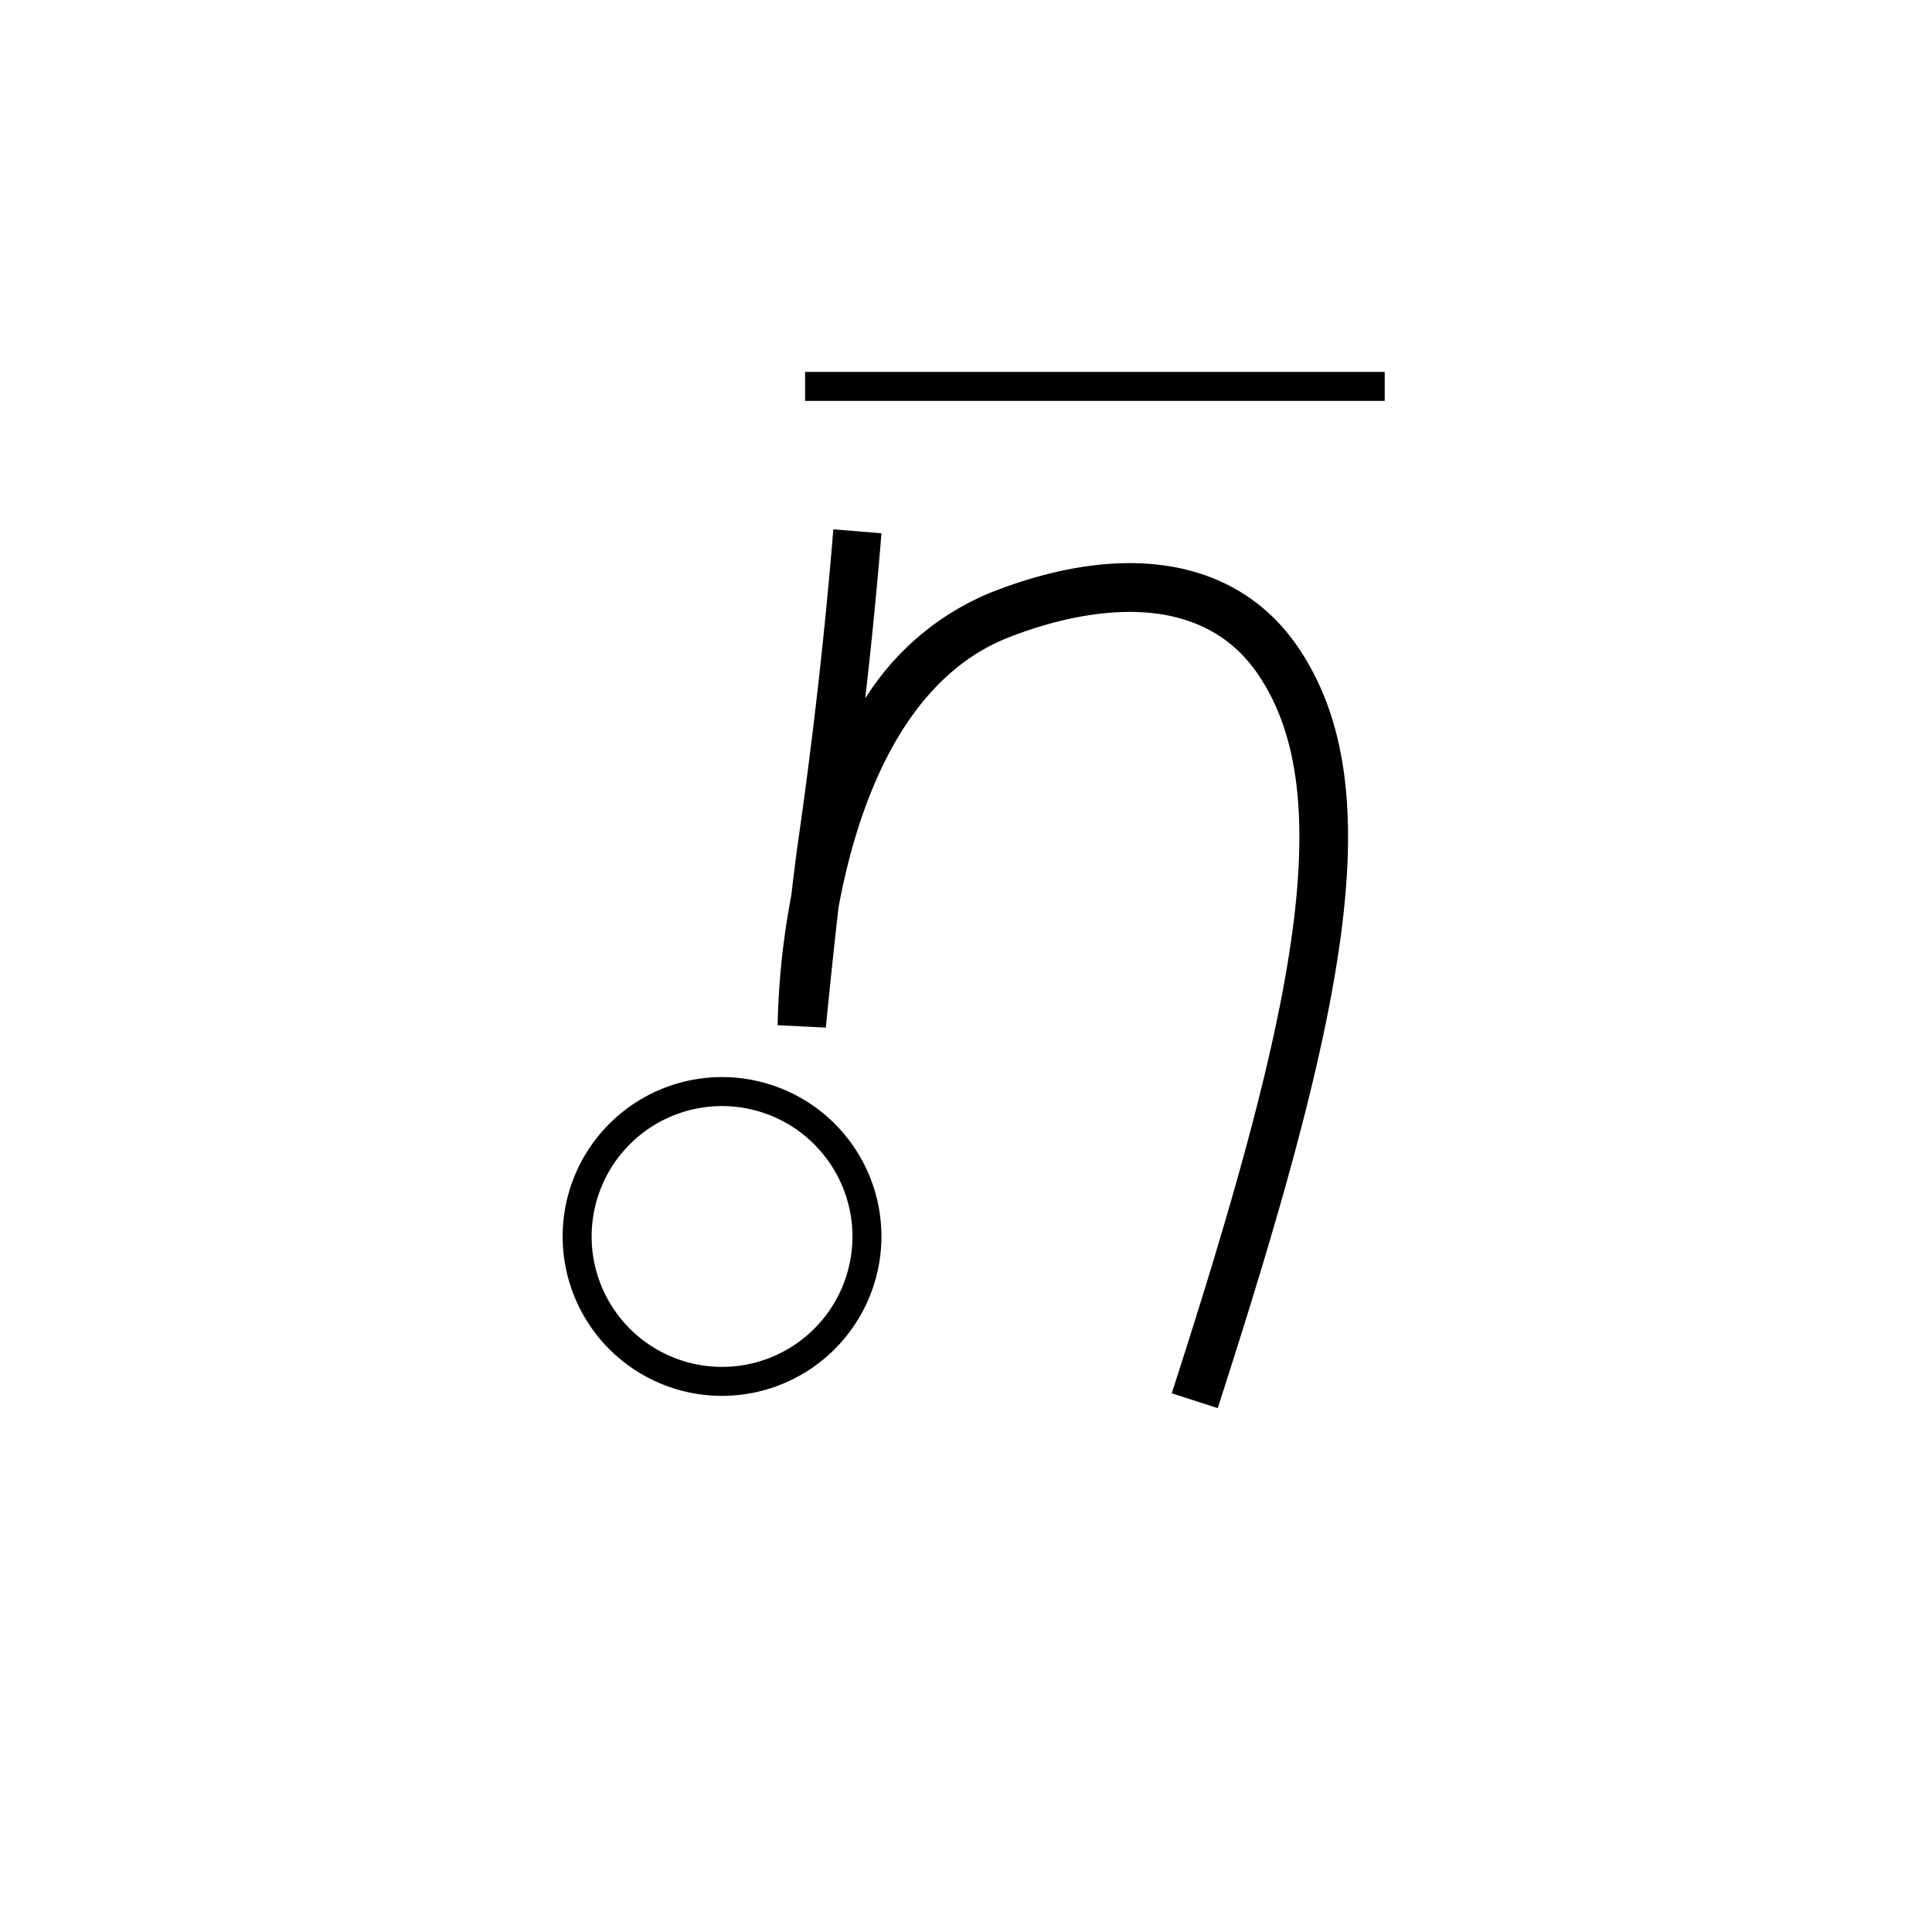 <svg xmlns="http://www.w3.org/2000/svg" viewBox="0 0 200 200" id="ho!" data-name="ho!"><title>ho!</title><rect x="83.343" y="38.5" width="60" height="3"/><path d="M126.057,145.769l-4.758-1.537c12.458-38.541,17.566-61.825,8.896-74.478-6.801-9.924-20.35-5.919-25.859-3.736C93.241,70.412,88.68,83.808,86.806,93.923c-.685,5.949-1.309,12.365-1.317,12.455L80.5,106.13a79.739,79.739,0,0,1,1.412-13.415c.251-2.151.509-4.221.75-5.9,1.53-10.697,2.743-21.47,3.605-32.019l4.983.407c-.461,5.651-1.023,11.365-1.679,17.097a27.804,27.804,0,0,1,12.924-10.932c14.004-5.546,25.604-3.521,31.826,5.559C144.212,81.364,139.298,104.805,126.057,145.769Z"/><path d="M74.746,144.5a16.5,16.5,0,1,1,16.5-16.5A16.519,16.519,0,0,1,74.746,144.5Zm0-30a13.5,13.5,0,1,0,13.5,13.5A13.515,13.515,0,0,0,74.746,114.5Z"/></svg>